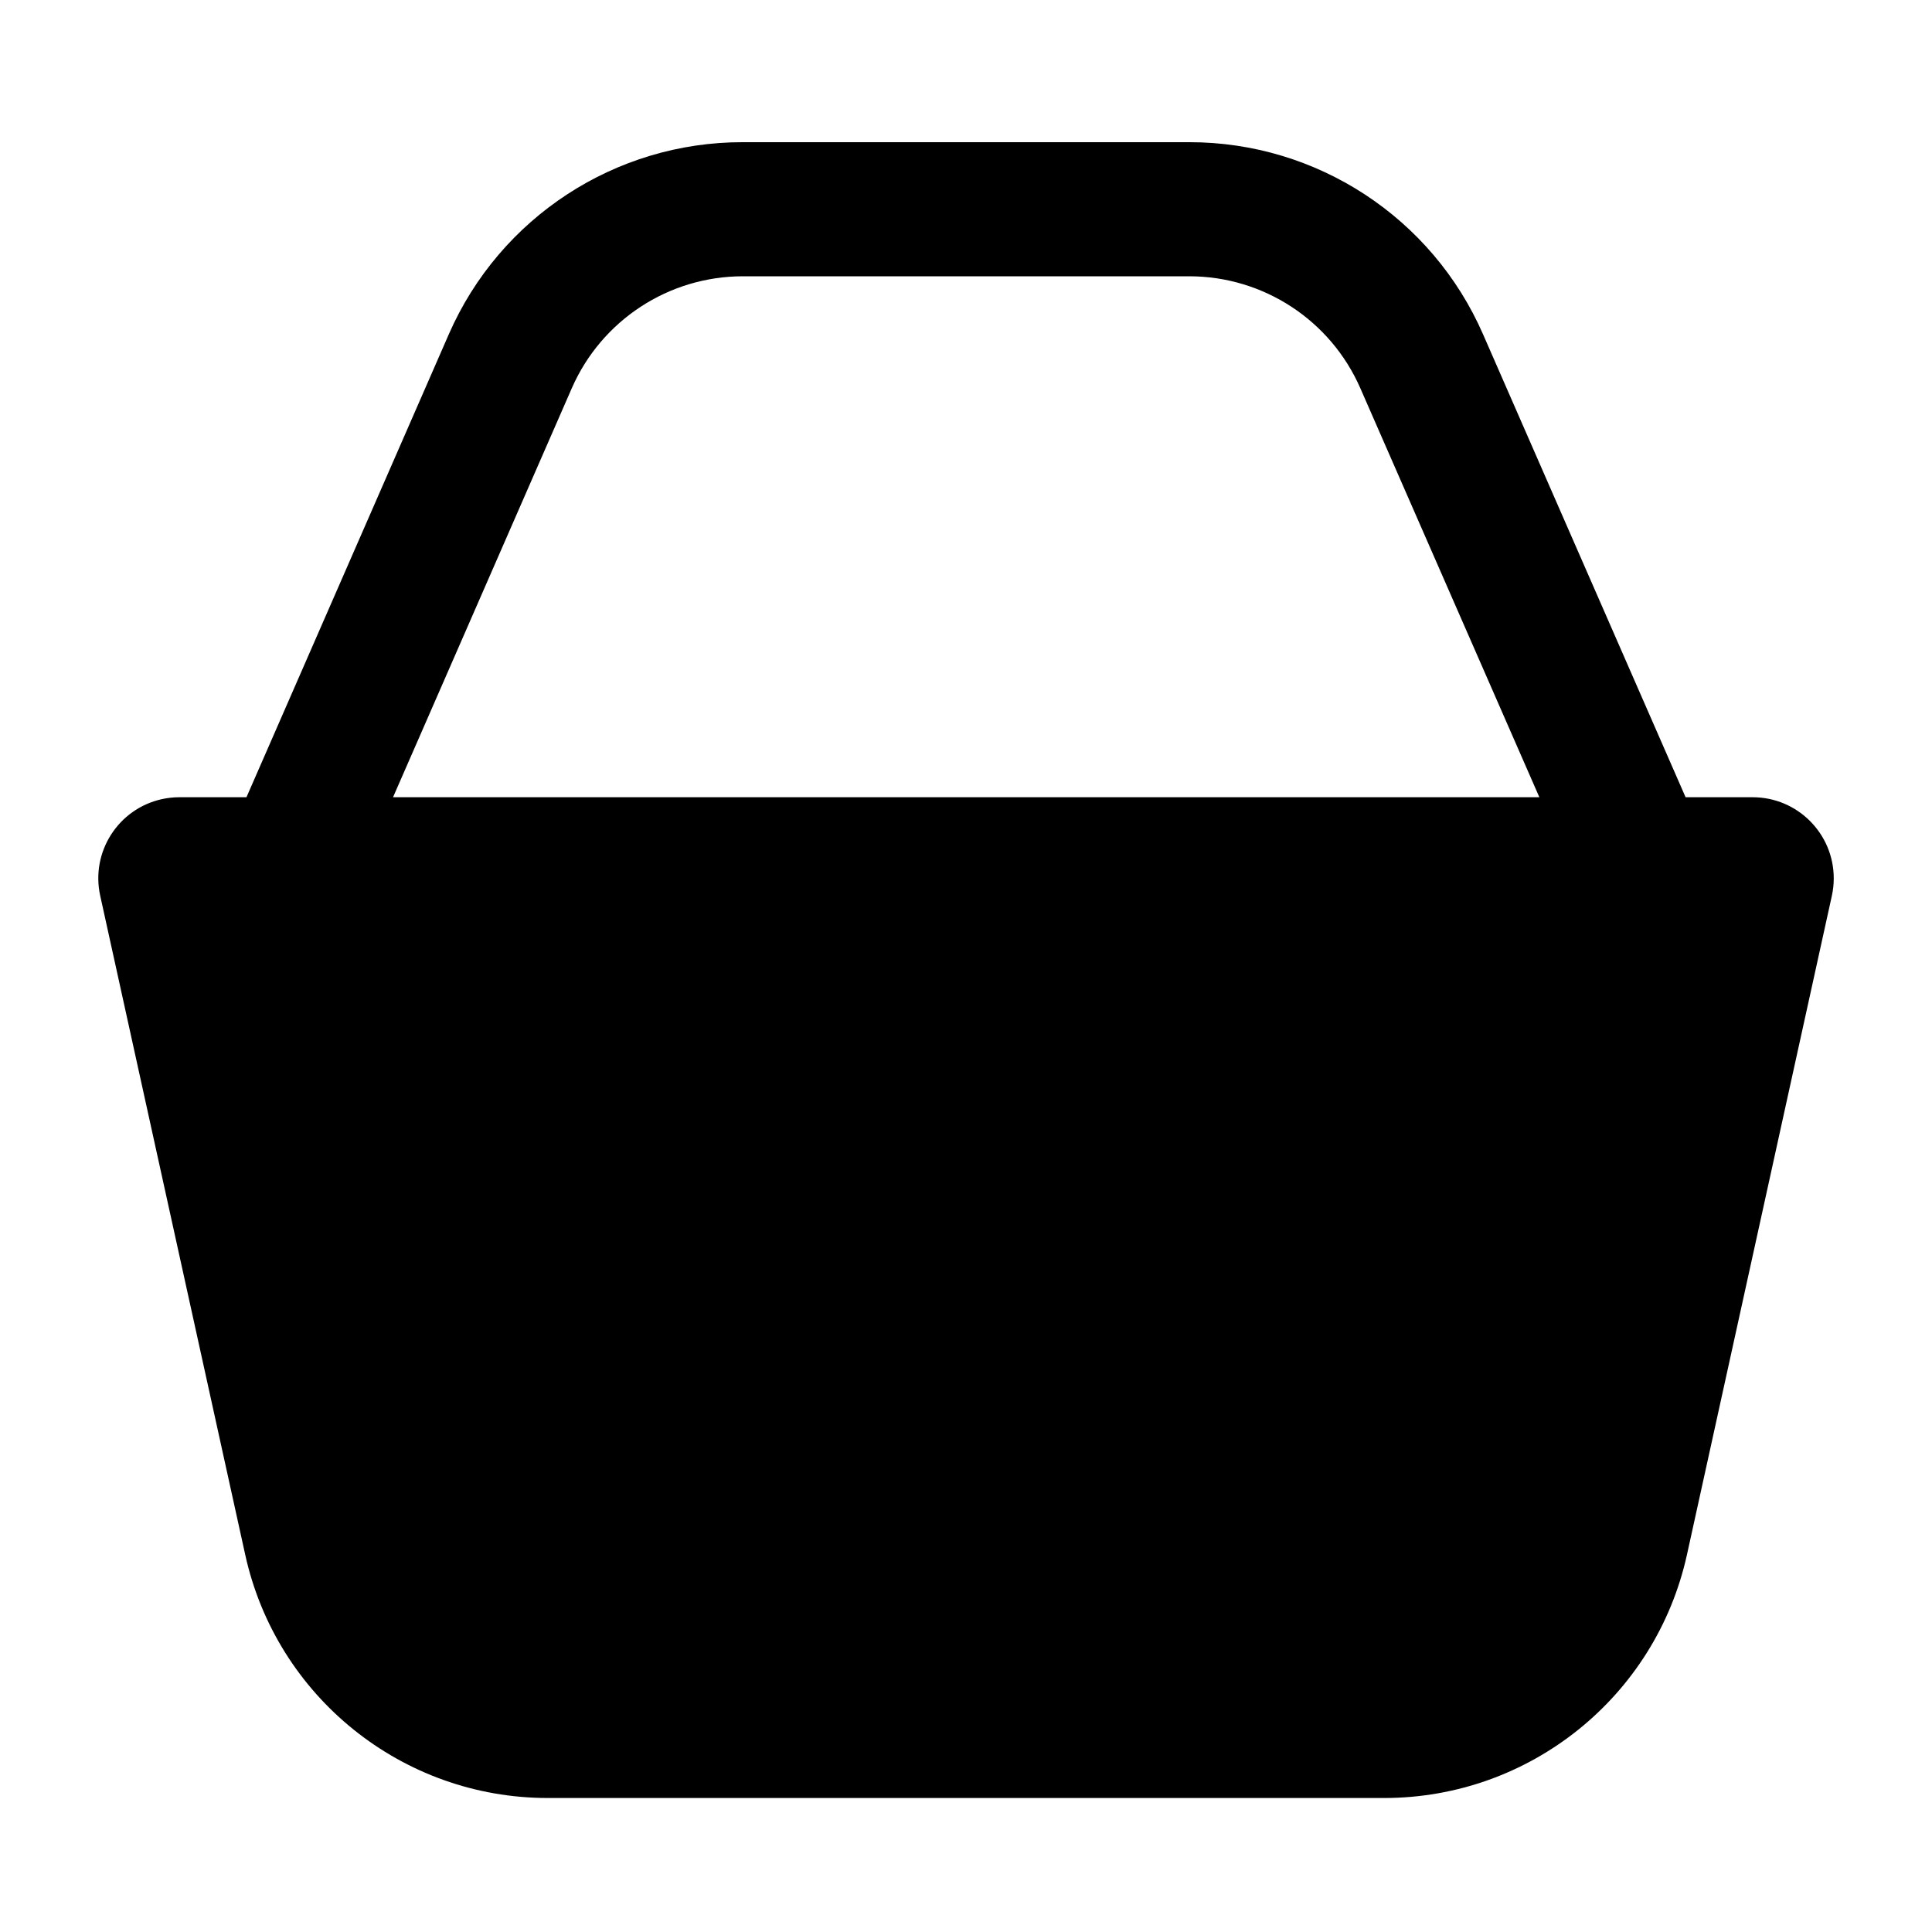 <svg version="1.1" xmlns="http://www.w3.org/2000/svg" width="512" height="512" viewBox="0 0 512 512">
<title></title>
<path d="M464.474 211.276h-17.774l-53.65-122.624c-13.505-30.983-44.103-51.003-77.901-50.971h-118.297c-33.75-0.042-64.322 19.907-77.875 50.816l-53.66 122.778h-17.791c-1.556 0-3.108 0.171-4.628 0.506-11.583 2.558-18.897 14.024-16.339 25.607l38.426 174.617c8.27 37.654 41.627 64.483 80.178 64.486h221.697c38.551-0.021 71.906-26.839 80.204-64.486l38.4-174.617c0.332-1.51 0.498-3.052 0.5-4.597 0.007-11.875-9.615-21.51-21.492-21.516zM104.158 211.276l47.382-108.415c7.885-17.998 25.664-29.629 45.313-29.645h118.297c19.68 0.003 37.488 11.661 45.364 29.695l47.431 108.365h-303.786z"></path>
</svg>
